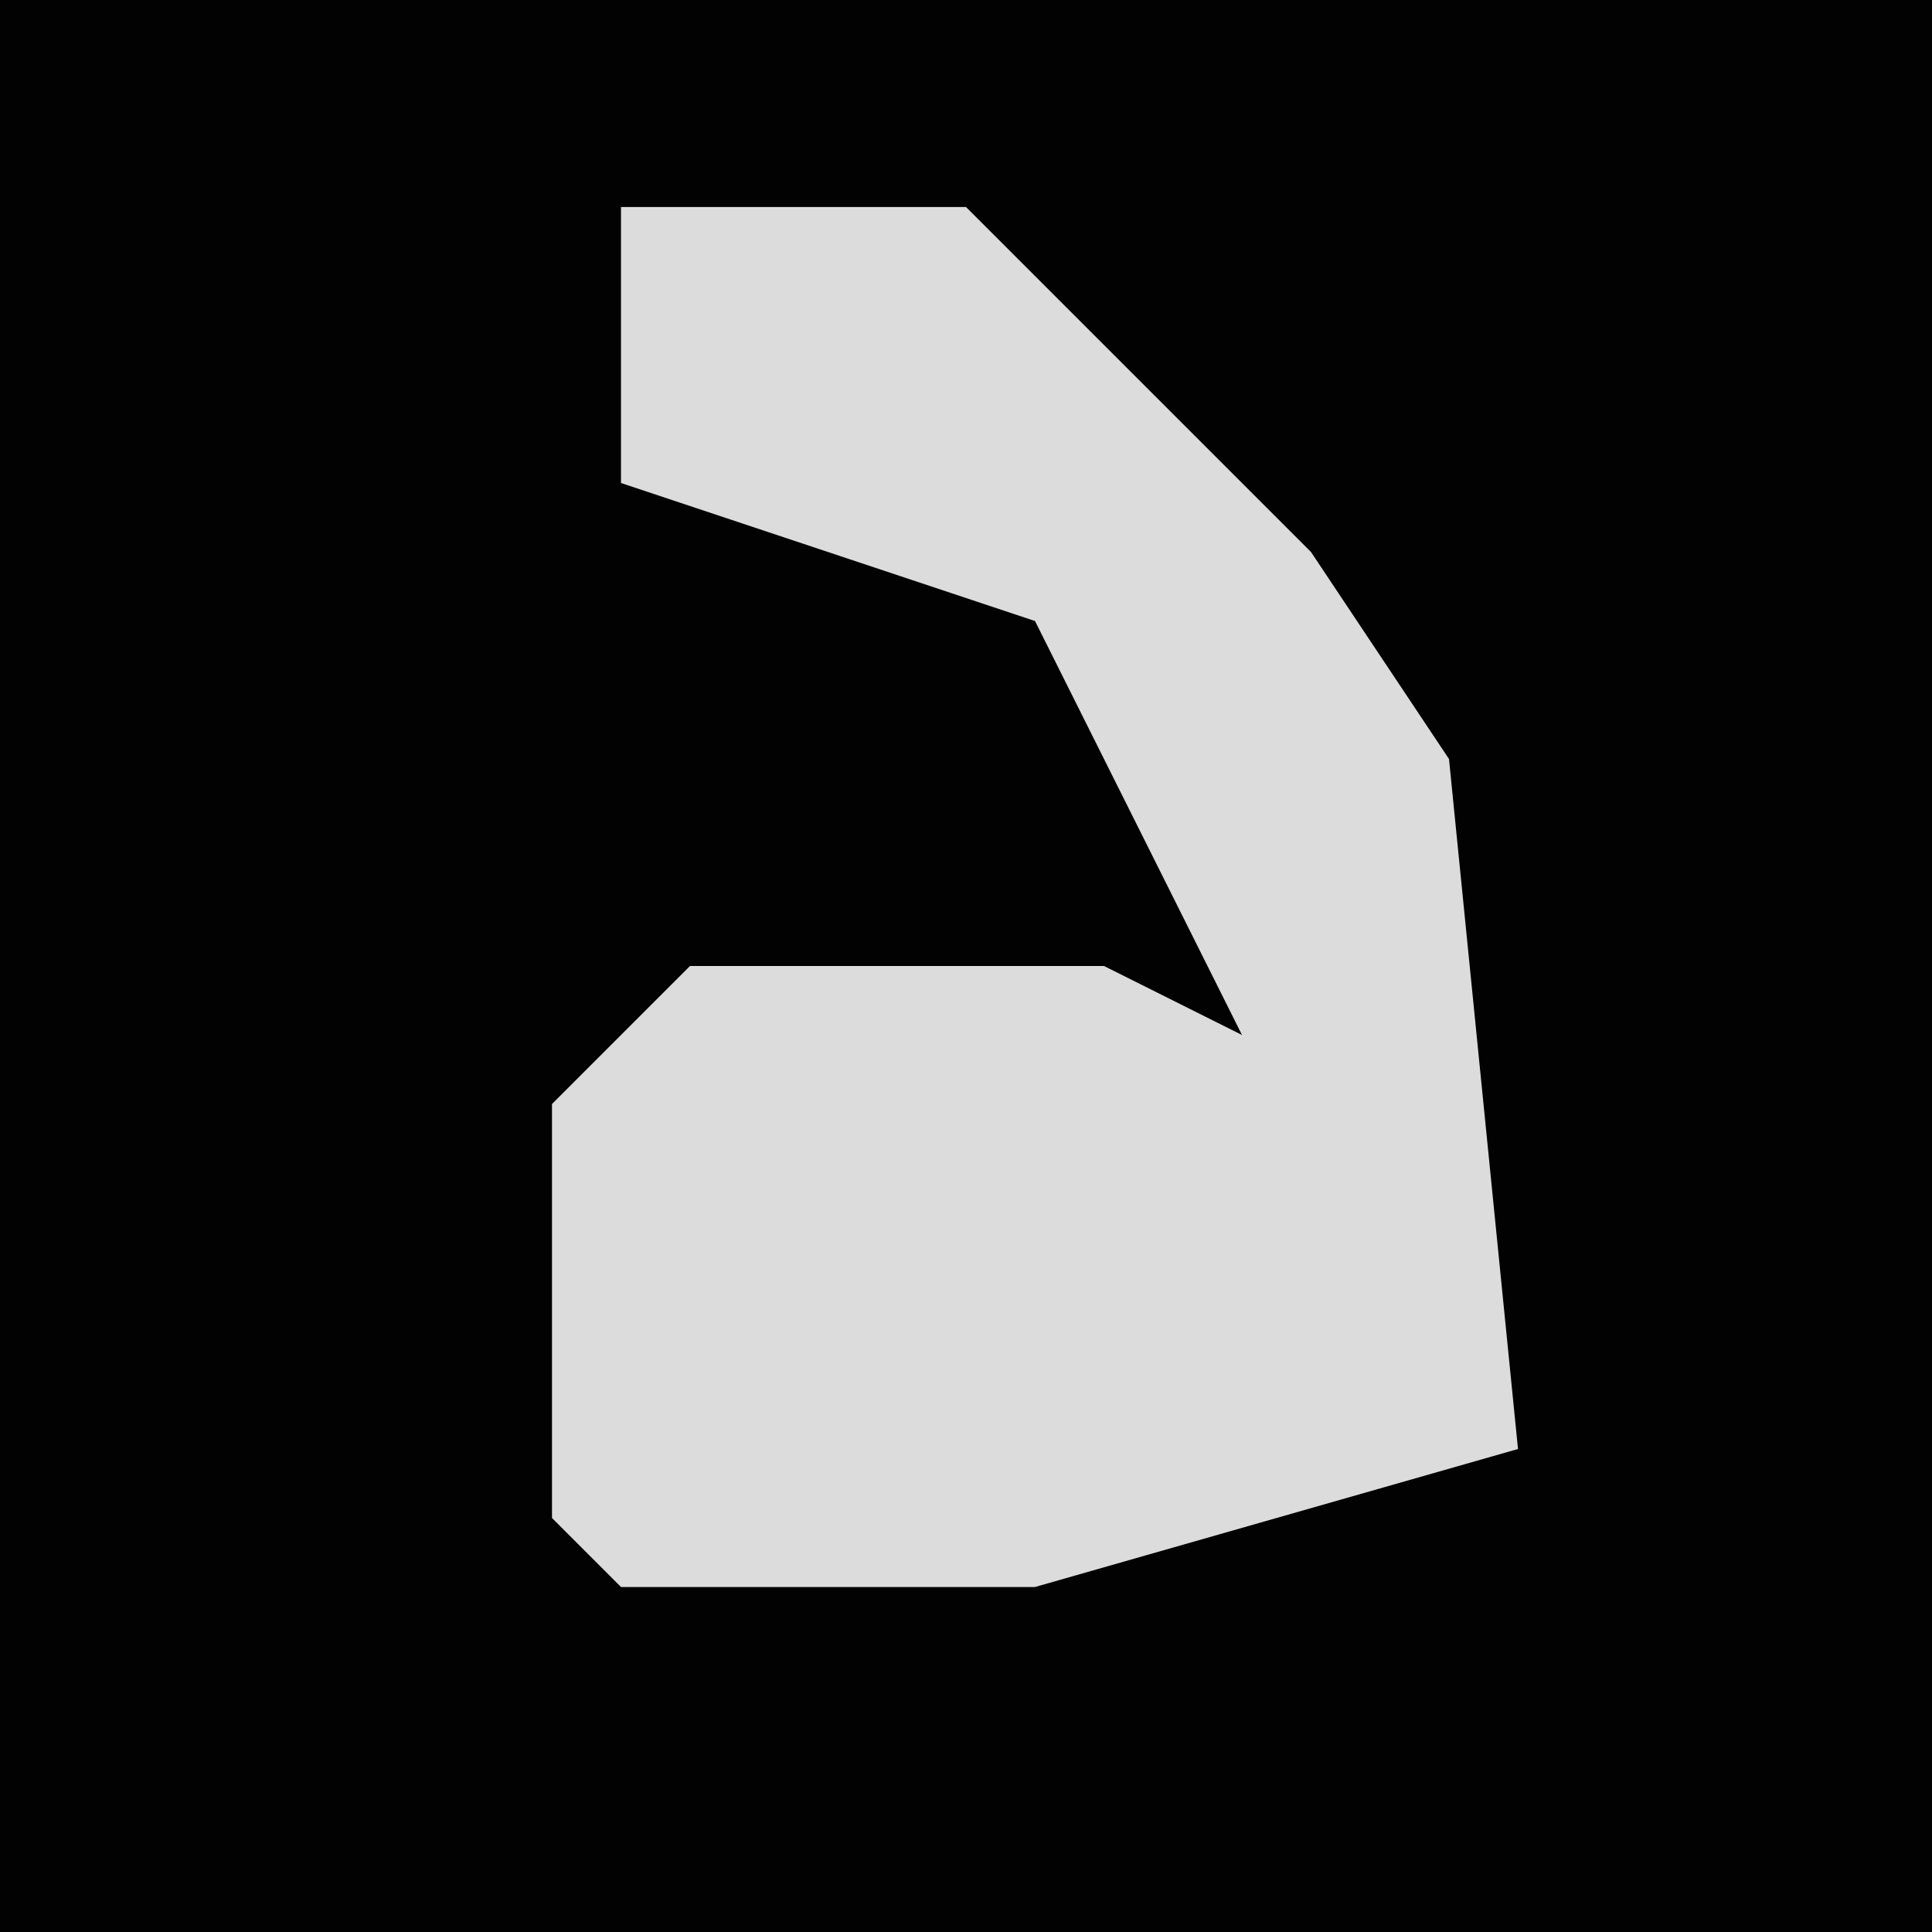 <?xml version="1.0" encoding="UTF-8"?>
<svg version="1.1" xmlns="http://www.w3.org/2000/svg" width="28" height="28">
<path d="M0,0 L28,0 L28,28 L0,28 Z " fill="#020202" transform="translate(0,0)"/>
<path d="M0,0 L5,0 L10,5 L12,8 L13,18 L6,20 L0,20 L-1,19 L-1,13 L1,11 L7,11 L9,12 L6,6 L0,4 Z " fill="#DCDCDC" transform="translate(9,3)"/>
</svg>
